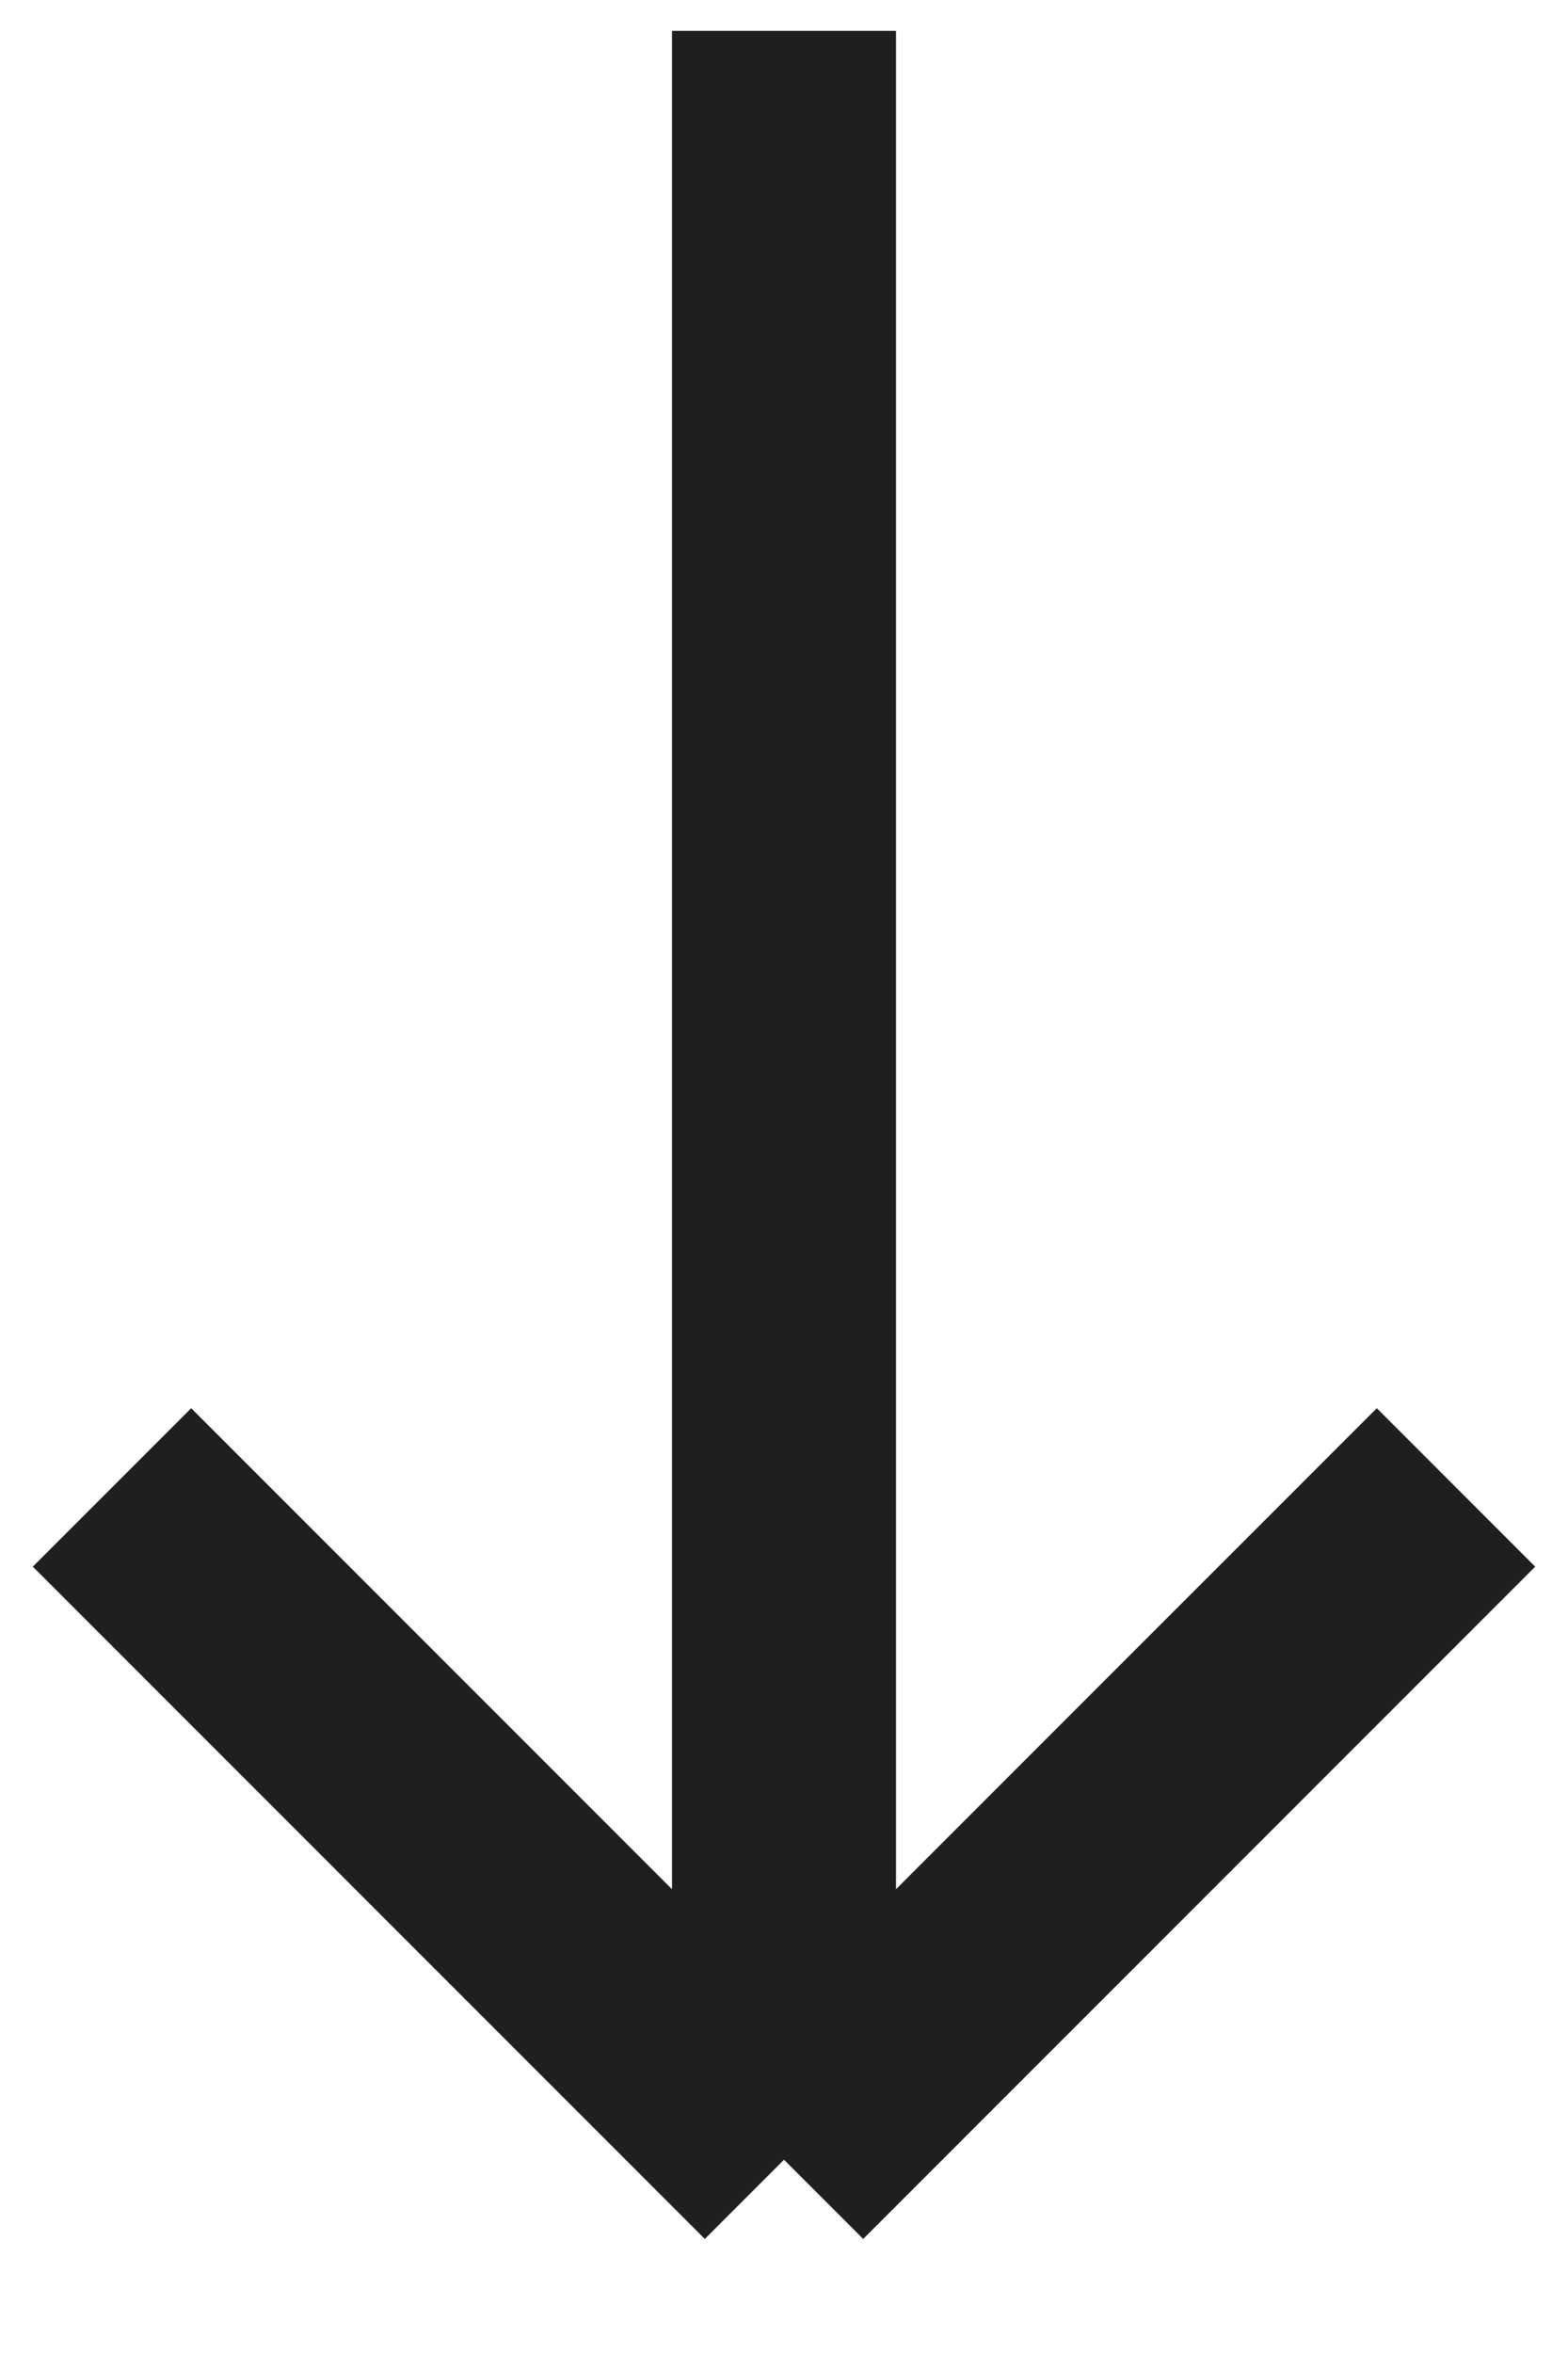 <svg width="14" height="21" viewBox="0 0 14 21" fill="none" xmlns="http://www.w3.org/2000/svg">
<path d="M7 0.275C7 1.475 7 13.442 7 19.275M7 19.275L13 13.275M7 19.275L1 13.275" stroke="#1F1F1F" stroke-width="2"/>
</svg>
